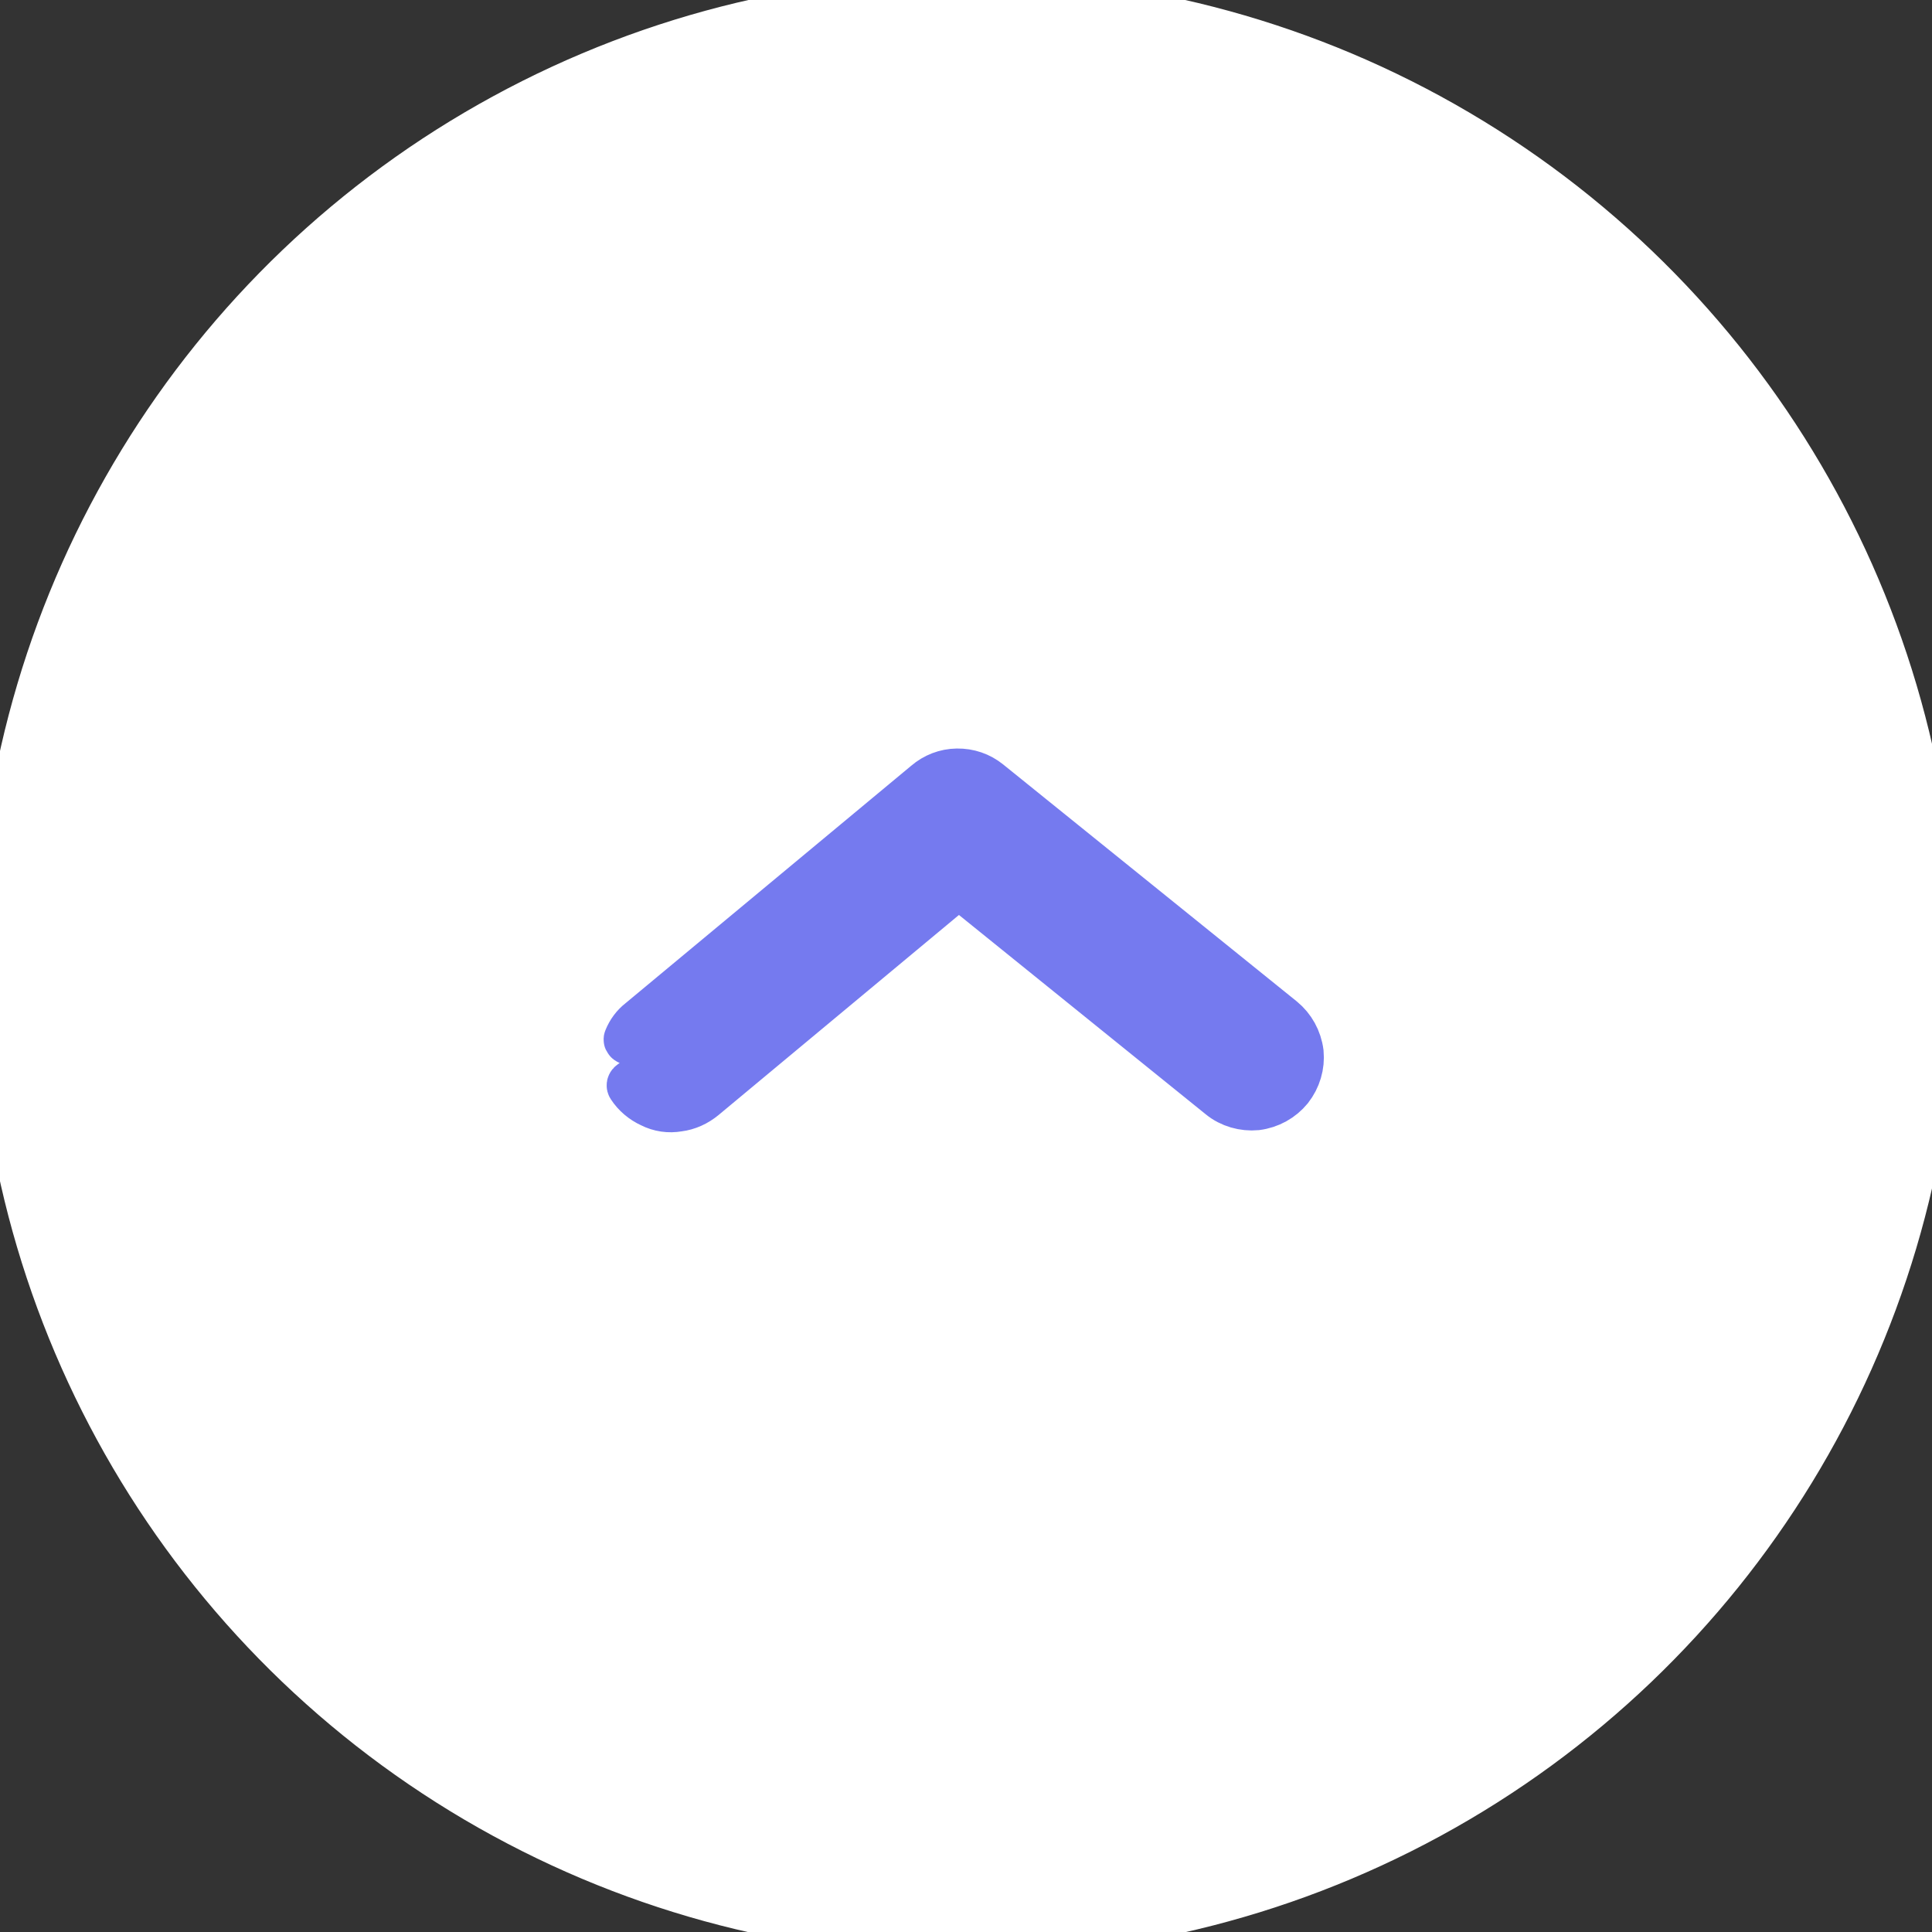 <?xml version="1.0"?>
<svg width="40" height="40" xmlns="http://www.w3.org/2000/svg" xmlns:svg="http://www.w3.org/2000/svg">
 <rect width="100%" height="100%" fill="#333333" stroke="none"/>
 <g class="layer">
  <title>Layer 1</title>
  <circle cx="20" cy="20" fill="#ffffff" id="svg_1" r="20" stroke="#ffffff" stroke-linejoin="round" transform="matrix(1 0.025 -0.025 1 0.517 -0.498)"/>
  <path d="m24.97,17.16c0,0.15 1.97,0.3 1.9,0.43c-0.06,0.14 -0.15,0.26 -0.27,0.35l-6,4.83c-0.18,0.15 -0.4,0.23 -0.63,0.23c-0.24,0 -0.46,-0.08 -0.64,-0.23l-6,-5c-0.2,-0.17 -0.33,-0.41 -0.36,-0.68c-0.02,-0.26 0.06,-0.52 0.23,-0.73c0.17,-0.2 0.41,-0.33 0.68,-0.36c0.26,-0.02 0.53,0.06 0.73,0.23l5.36,4.47l5.36,-4.32c0.15,-0.12 0.33,-0.2 0.52,-0.22c0.19,-0.03 0.38,0 0.55,0.09c0.17,0.08 0.32,0.21 0.42,0.37c0.1,0.16 -1.85,0.35 -1.85,0.54z" fill="#757aef" id="svg_2" stroke="#757aef" transform="matrix(1 0 0 1 0 0) rotate(179.1 19.919 19.498)"/>
 </g>

</svg>